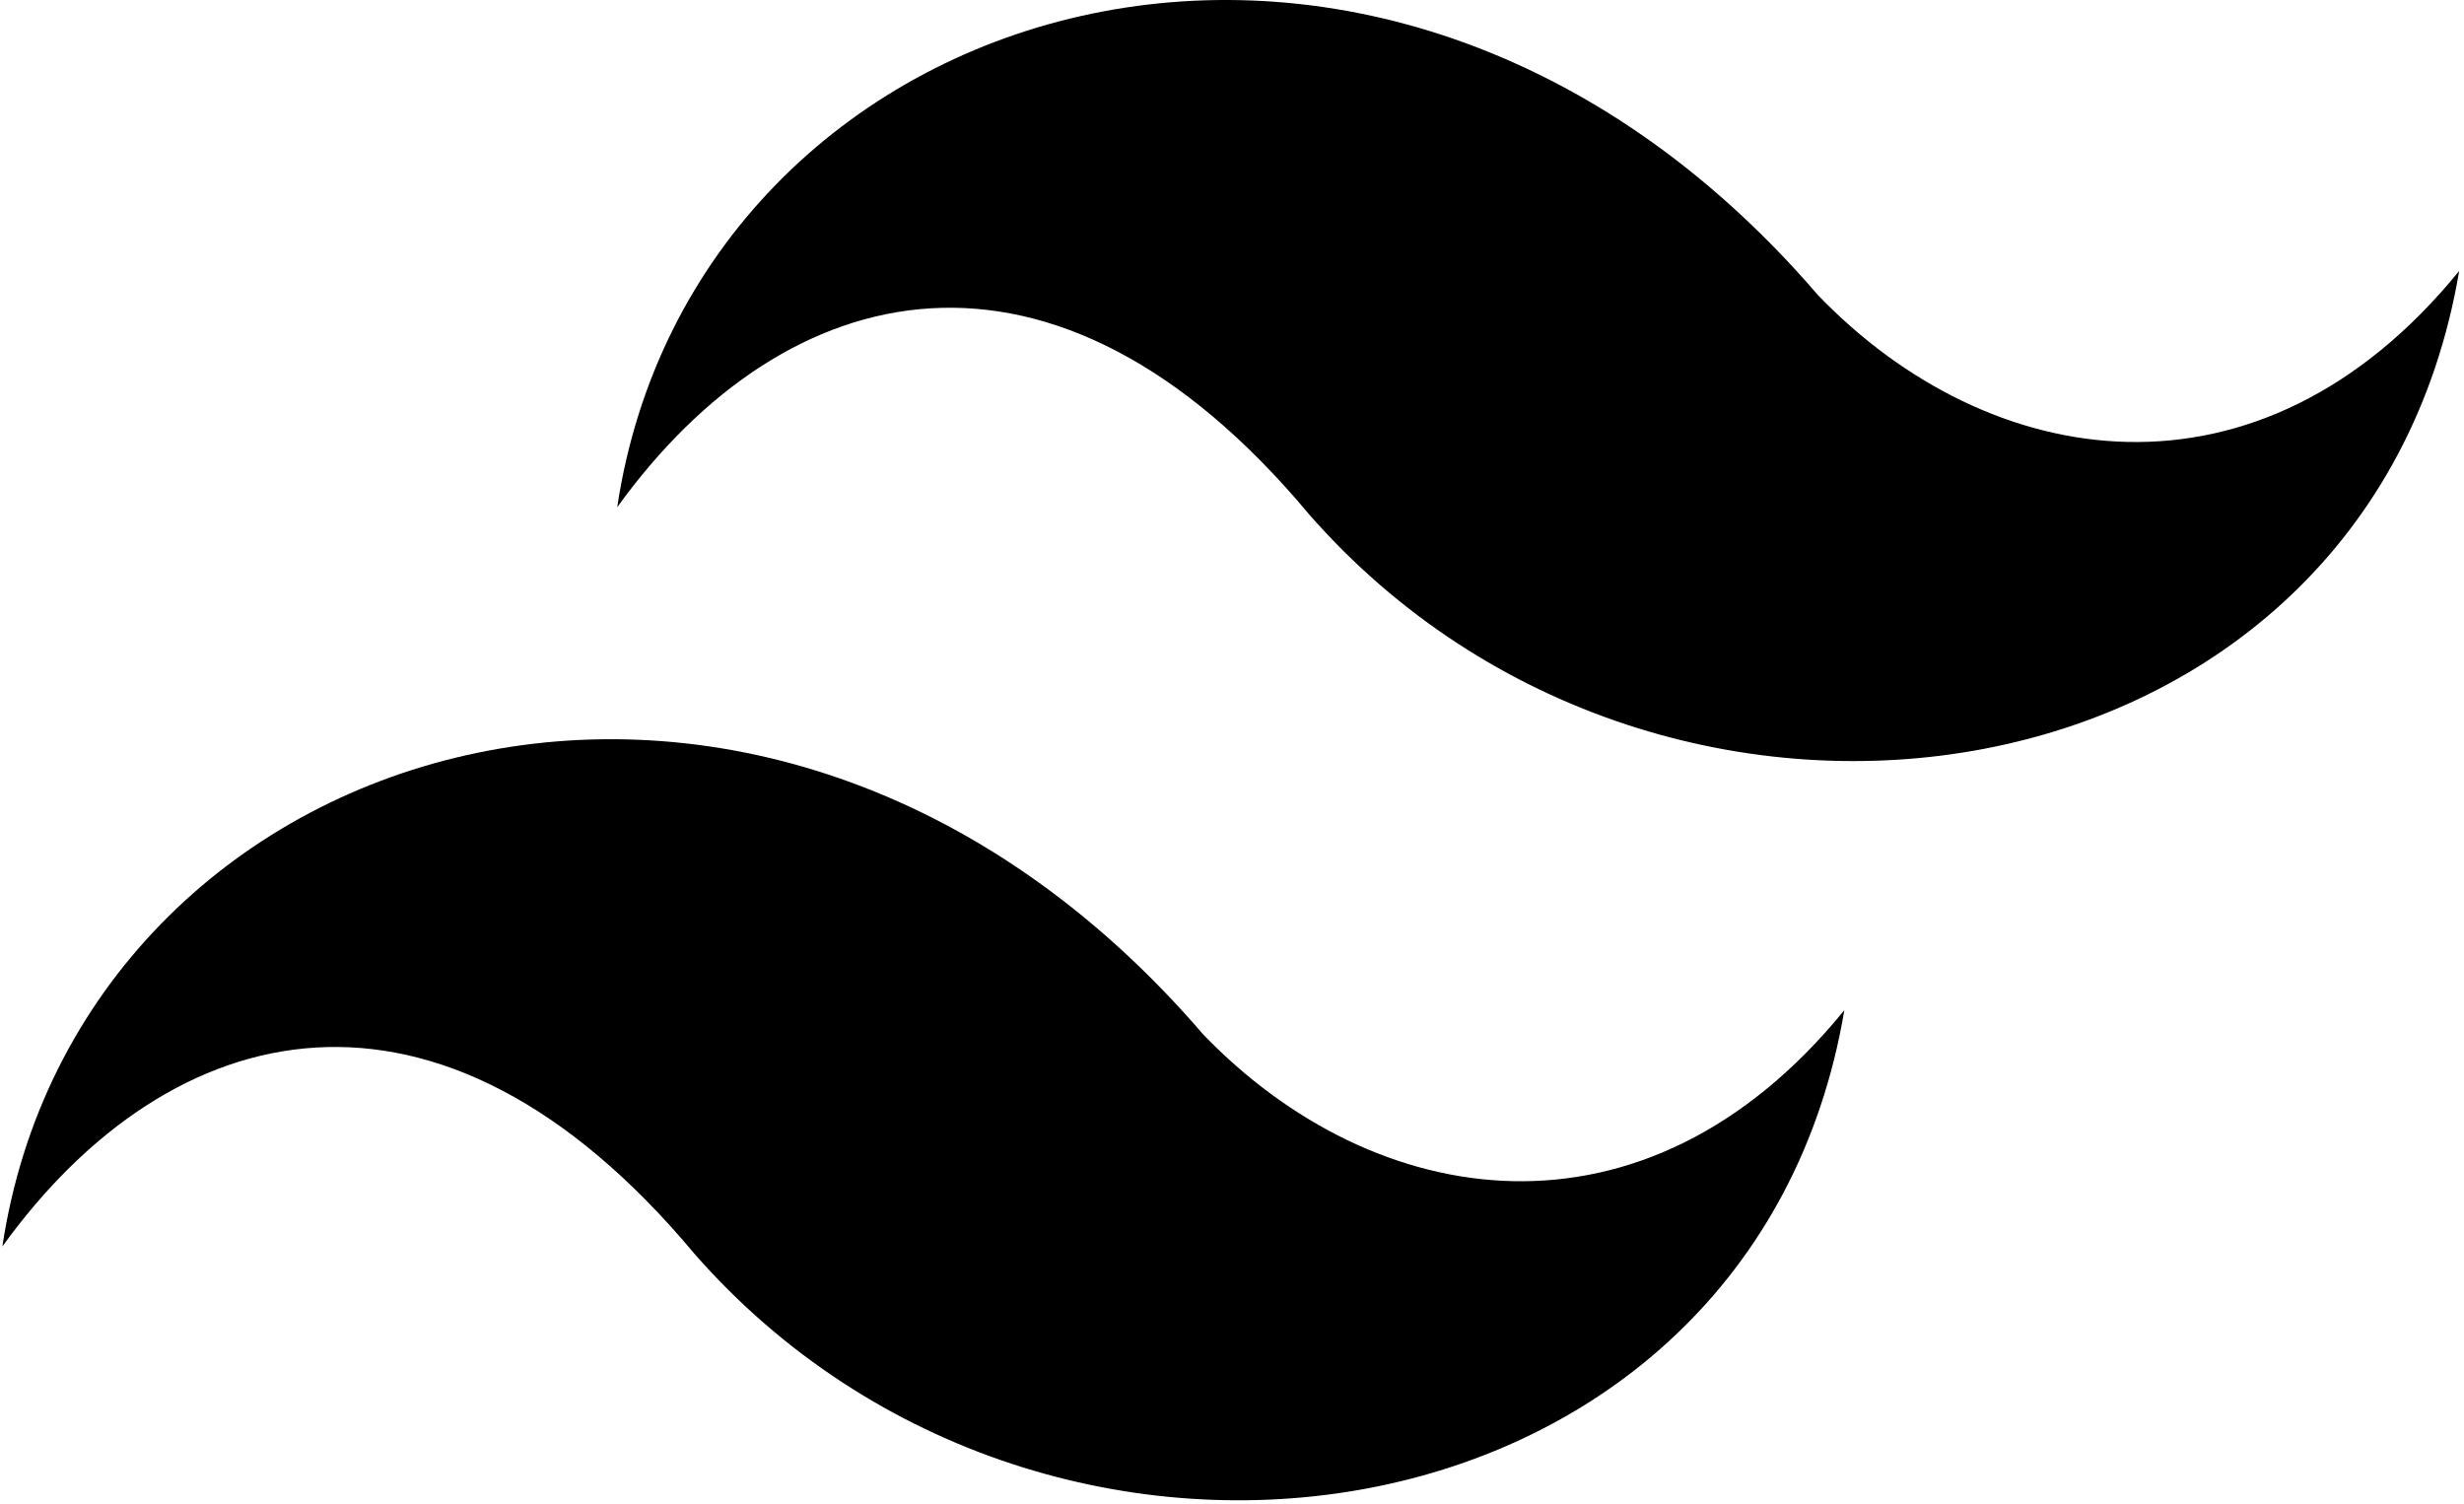 <svg width="511" height="312" viewBox="0 0 511 312" fill="none" xmlns="http://www.w3.org/2000/svg">
<path d="M249.5 214.5C158 108 16.5 152 0.491 258.499C35.5 210 91 196.501 144 260C218 344.5 363.5 322 382.493 209.5C340.993 260.5 285 251.393 249.5 214.5Z" fill="currentColor"/>
<path d="M377.009 61.192C285.509 -45.308 144.009 -1.308 128 105.191C163.009 56.692 218.509 43.193 271.509 106.692C345.509 191.192 491.009 168.692 510.001 56.192C468.501 107.193 412.509 98.085 377.009 61.192Z" fill="currentColor"/>
</svg>
